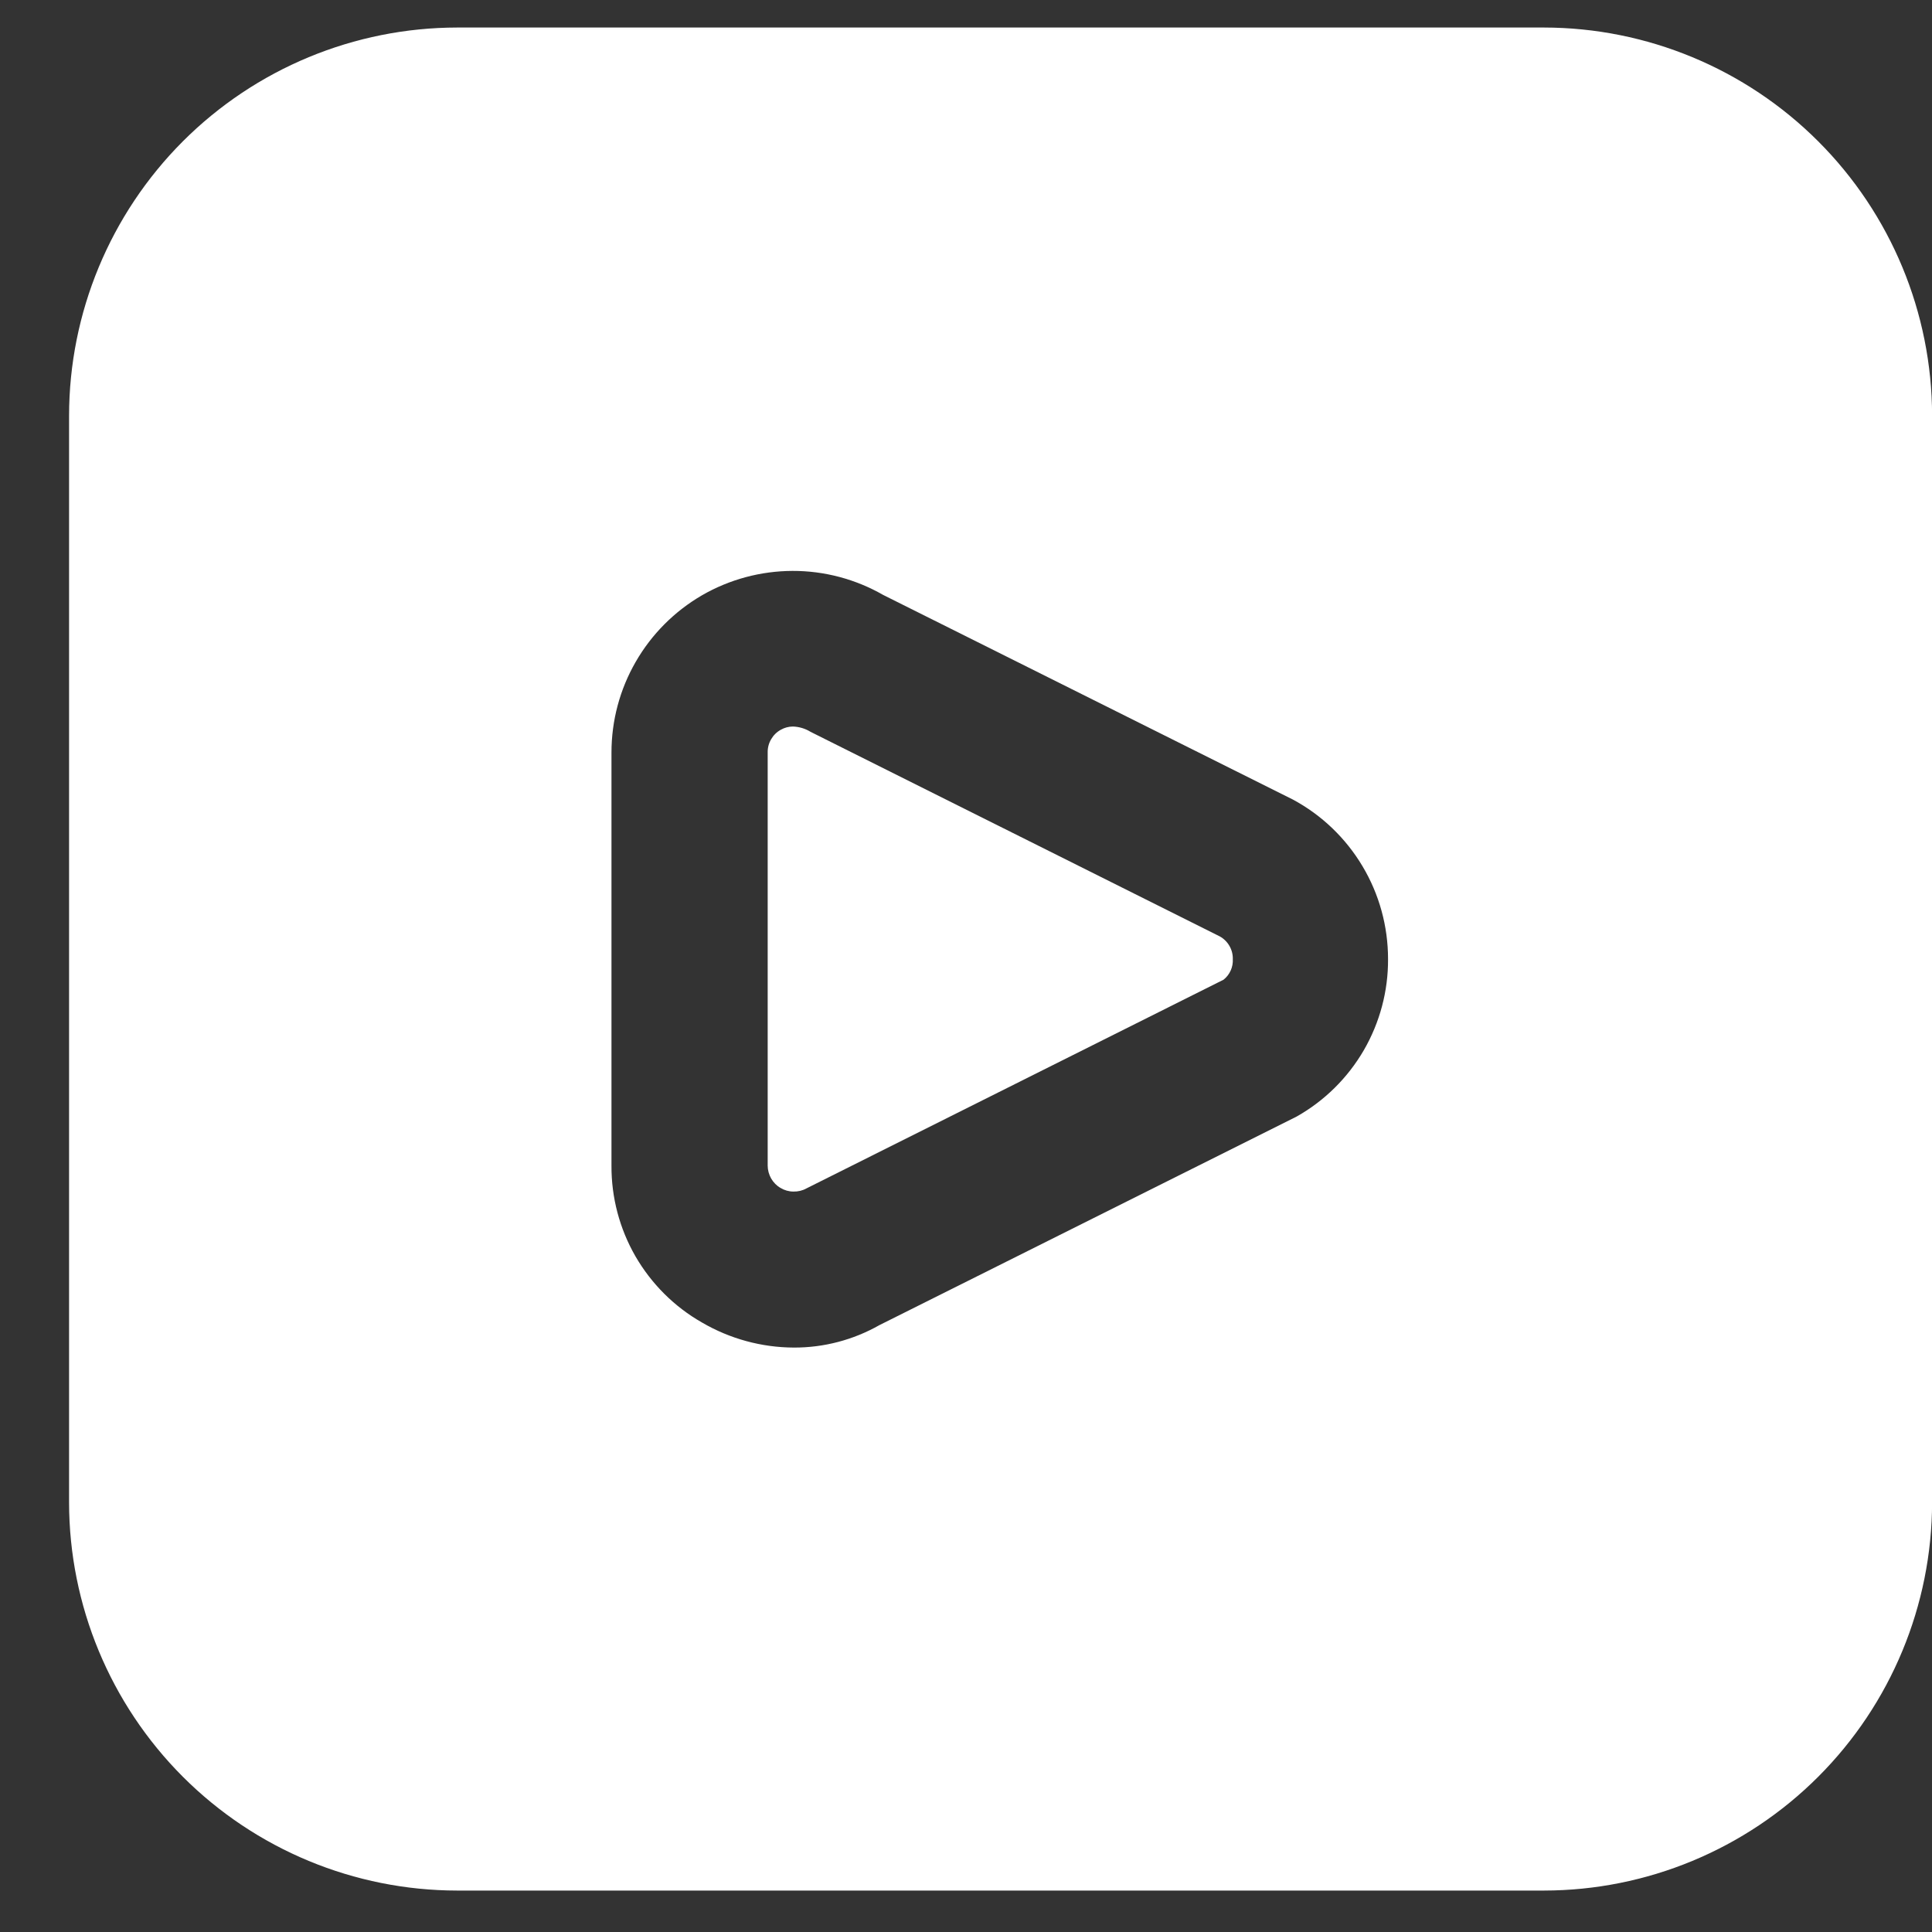 <svg width="20" height="20" viewBox="0 0 20 20" fill="none" xmlns="http://www.w3.org/2000/svg">
<rect x="0" y="0" width="20" height="20" fill="#333333" stroke="none"/>
<g clip-path="url(#clip0_867_21340)">
<path d="M12.626 9.693C12.668 9.716 12.703 9.75 12.727 9.792C12.751 9.833 12.763 9.88 12.762 9.928C12.764 9.969 12.757 10.009 12.74 10.047C12.723 10.084 12.698 10.117 12.666 10.142L8.349 12.302C8.308 12.325 8.261 12.336 8.214 12.335C8.167 12.335 8.121 12.322 8.081 12.298C8.04 12.275 8.007 12.241 7.983 12.2C7.96 12.159 7.947 12.113 7.947 12.066V7.79C7.946 7.742 7.958 7.695 7.982 7.654C8.006 7.612 8.04 7.578 8.082 7.555C8.12 7.533 8.164 7.521 8.208 7.521C8.273 7.523 8.336 7.542 8.391 7.576L12.626 9.693ZM20.001 4.303V15.553C19.999 16.618 19.576 17.639 18.822 18.393C18.069 19.146 17.048 19.57 15.983 19.571H4.733C3.667 19.57 2.646 19.146 1.893 18.393C1.14 17.639 0.716 16.618 0.715 15.553L0.715 4.303C0.716 3.238 1.14 2.217 1.893 1.463C2.646 0.71 3.667 0.286 4.733 0.285L15.983 0.285C17.048 0.286 18.069 0.71 18.822 1.463C19.576 2.217 19.999 3.238 20.001 4.303V4.303ZM14.369 9.928C14.369 9.589 14.278 9.257 14.104 8.966C13.931 8.676 13.682 8.437 13.384 8.277L9.143 6.159C8.857 5.995 8.533 5.909 8.204 5.91C7.875 5.911 7.551 5.998 7.266 6.163C6.981 6.329 6.745 6.566 6.581 6.851C6.416 7.137 6.33 7.46 6.33 7.79V12.066C6.328 12.396 6.414 12.72 6.578 13.005C6.743 13.29 6.98 13.527 7.266 13.69C7.555 13.859 7.884 13.949 8.219 13.95C8.528 13.951 8.833 13.871 9.103 13.718L13.422 11.559C13.711 11.396 13.951 11.159 14.118 10.872C14.284 10.585 14.371 10.259 14.369 9.928V9.928Z" fill="white"/>
</g>
<defs>
<clipPath id="clip0_867_21340">
<rect width="19.286" height="19.286" fill="white" transform="translate(0.715 0.285)"/>
</clipPath>
</defs>
</svg>
